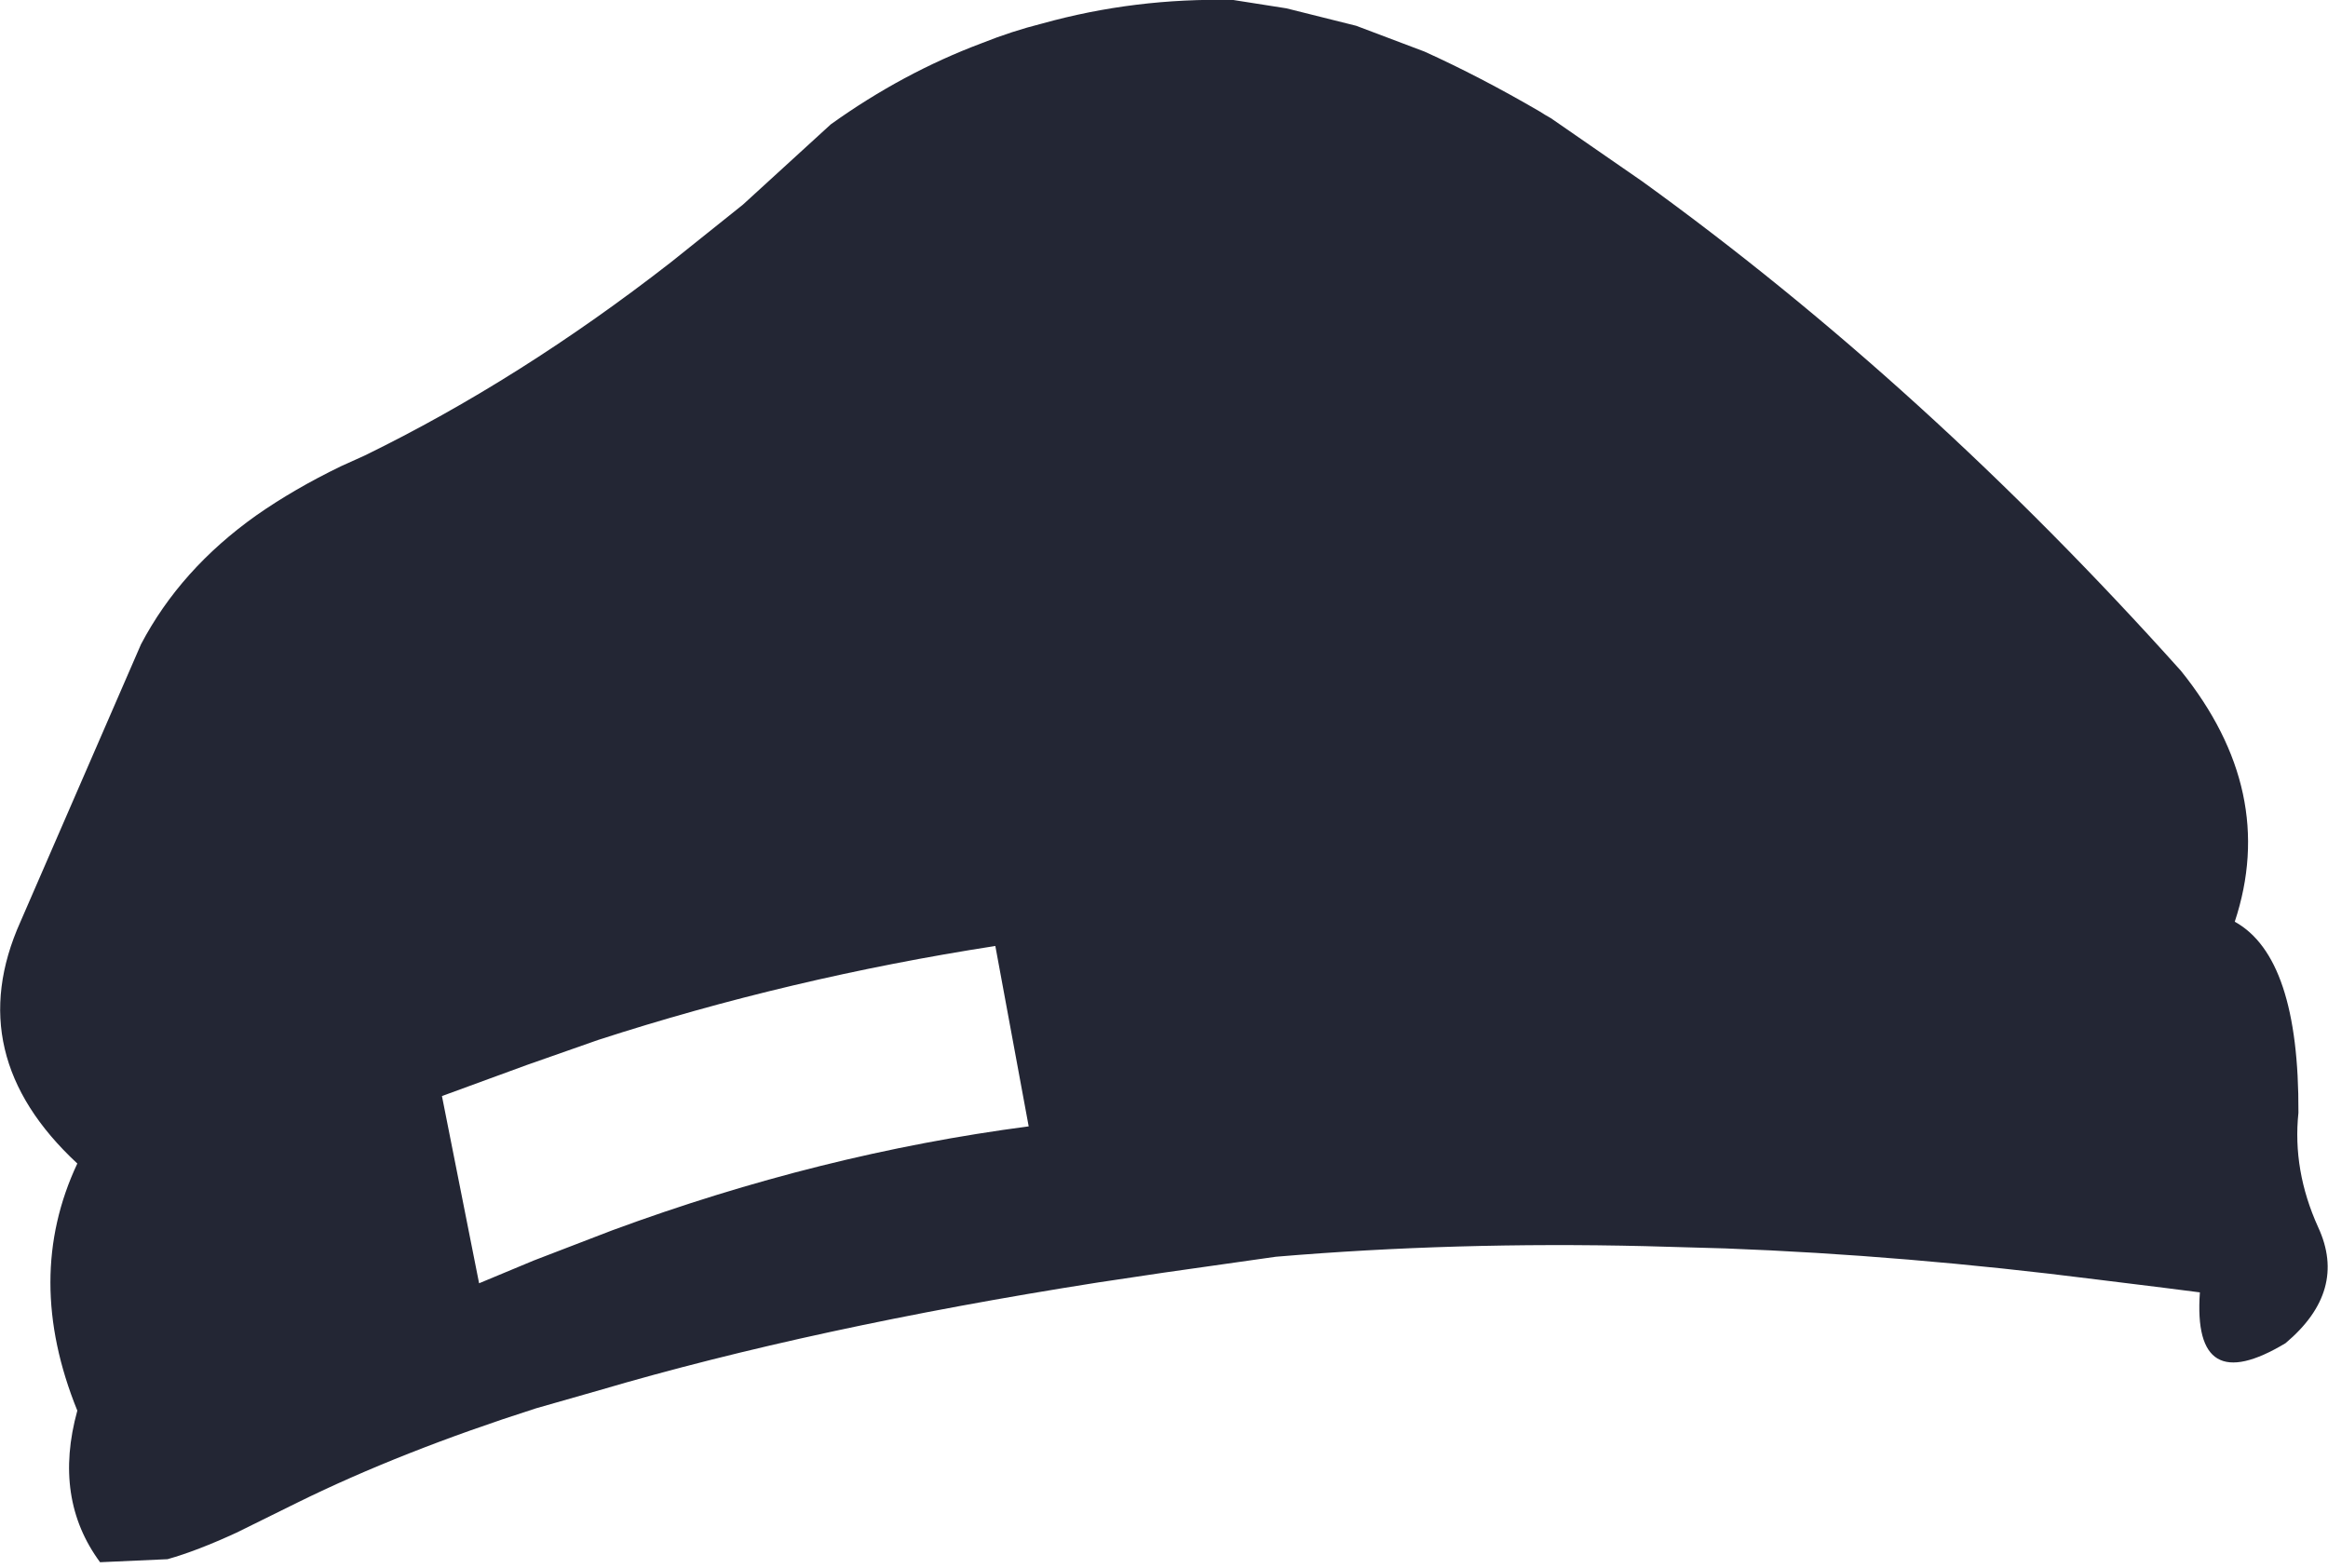 <?xml version="1.0" encoding="UTF-8" standalone="no"?>
<svg xmlns:xlink="http://www.w3.org/1999/xlink" height="103.45px" width="153.55px" xmlns="http://www.w3.org/2000/svg">
  <g transform="matrix(1.0, 0.0, 0.0, 1.0, 76.8, 51.75)">
    <path d="M24.75 -44.4 Q25.05 -44.2 25.5 -43.95 L31.5 -39.8 Q50.2 -26.3 67.05 -7.5 73.45 0.45 70.6 9.05 74.85 11.4 74.8 21.65 74.4 25.45 76.1 29.2 78.05 33.4 73.95 36.85 67.8 40.55 68.3 33.5 L65.95 33.2 61.5 32.65 Q48.9 31.05 37.0 30.6 L31.7 30.45 Q19.2 30.15 7.35 31.15 L-0.05 32.2 -4.4 32.85 Q-23.15 35.8 -37.25 39.95 L-41.45 41.15 Q-50.35 44.0 -57.15 47.35 L-61.2 49.35 Q-63.8 50.55 -65.75 51.1 L-70.2 51.3 Q-73.3 47.1 -71.7 41.3 -75.25 32.55 -71.7 25.0 -79.4 17.85 -75.45 9.05 L-67.5 -9.25 Q-64.9 -14.2 -59.9 -17.75 -57.4 -19.5 -54.3 -21.0 L-52.75 -21.7 Q-42.5 -26.7 -32.55 -34.45 L-27.8 -38.25 -22.0 -43.55 Q-17.25 -46.95 -12.05 -48.9 -10.05 -49.7 -8.05 -50.2 -1.95 -51.9 4.55 -51.75 L8.05 -51.2 12.65 -50.05 17.15 -48.35 Q20.8 -46.7 24.75 -44.4 M-45.2 32.9 L-41.6 31.4 -36.4 29.4 Q-22.7 24.35 -8.95 22.55 L-11.15 10.65 Q-24.7 12.75 -37.35 16.85 L-42.05 18.5 -47.65 20.55 -45.2 32.9" fill="#232634" fill-rule="evenodd" stroke="none"/>
  </g>
</svg>
